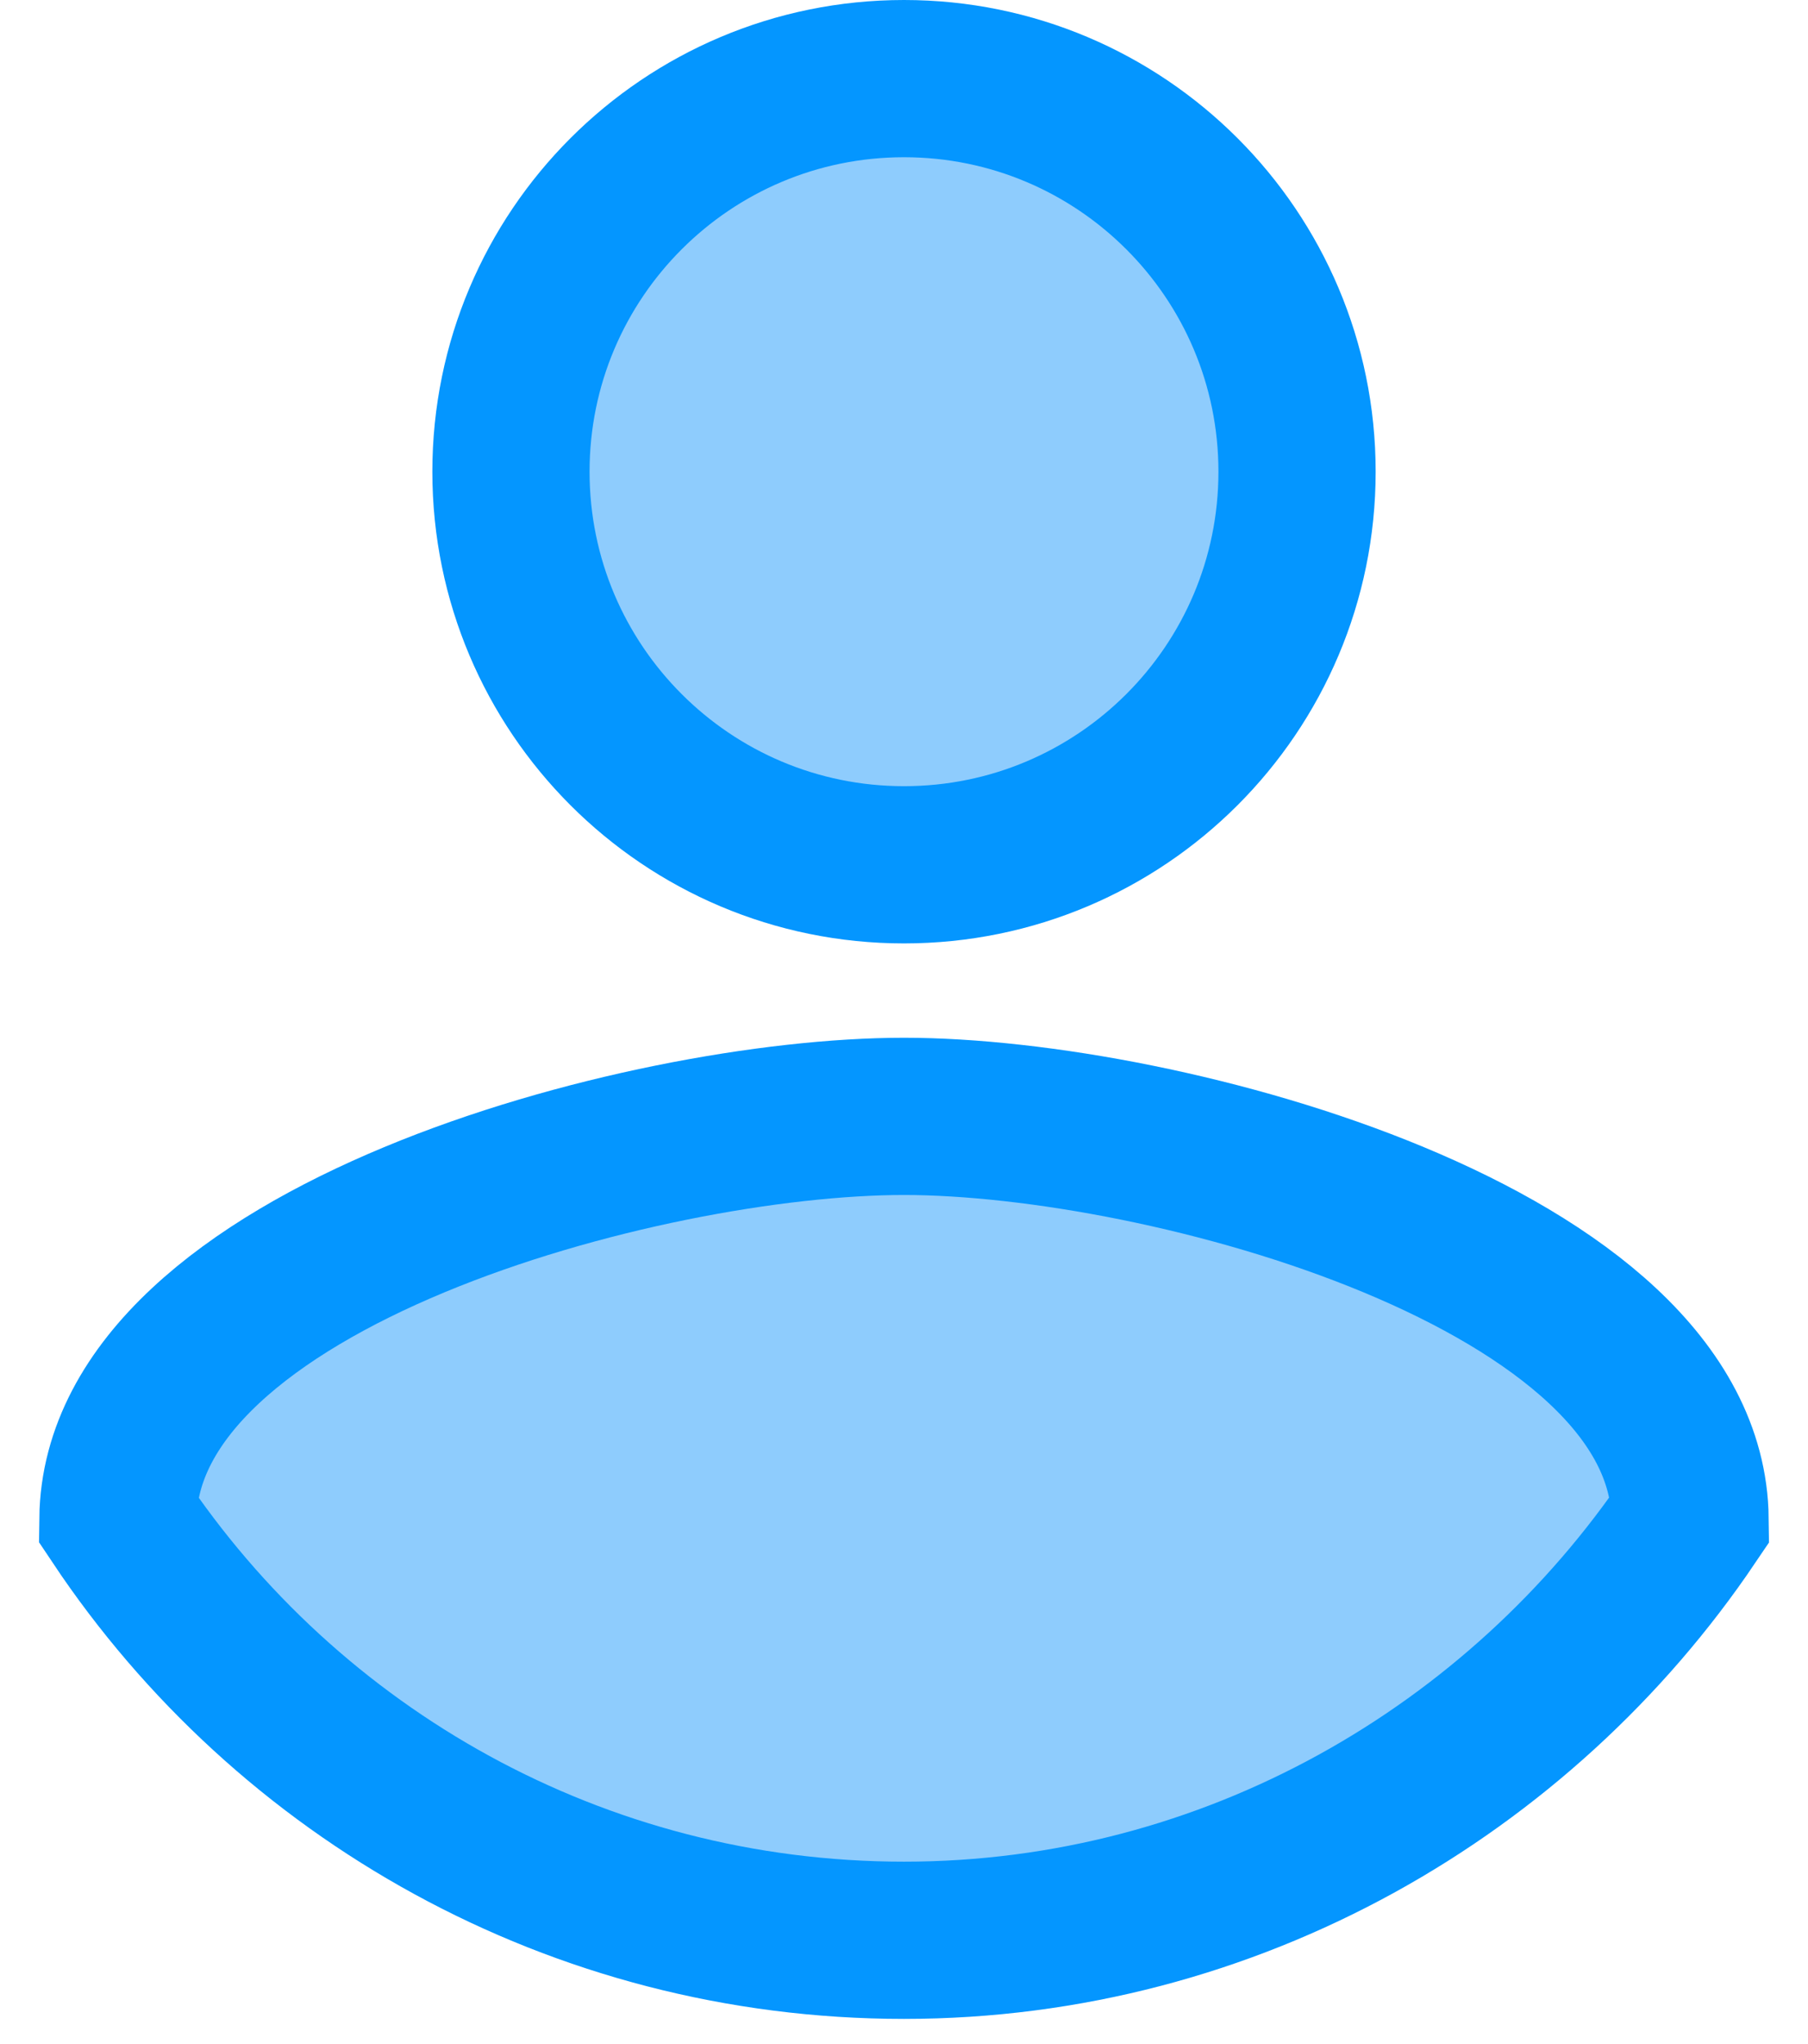 <svg width="46" height="52" viewBox="0 0 46 52" fill="none" xmlns="http://www.w3.org/2000/svg">
<path d="M23 22C28.523 22 33 17.523 33 12C33 6.477 28.523 2 23 2C17.477 2 13 6.477 13 12C13 17.523 17.477 22 23 22Z" fill="#8ECCFD" stroke="#0496FF" stroke-width="4" stroke-miterlimit="10"/>
<path d="M23 49.36C14.68 49.36 7.32 45.12 3 38.64C3.08 32 16.36 28.4 23 28.4C29.64 28.4 42.92 32 43 38.64C38.68 45.04 31.32 49.36 23 49.36Z" fill="#8ECCFD" stroke="#0496FF" stroke-width="4" stroke-miterlimit="10"/>
</svg>
